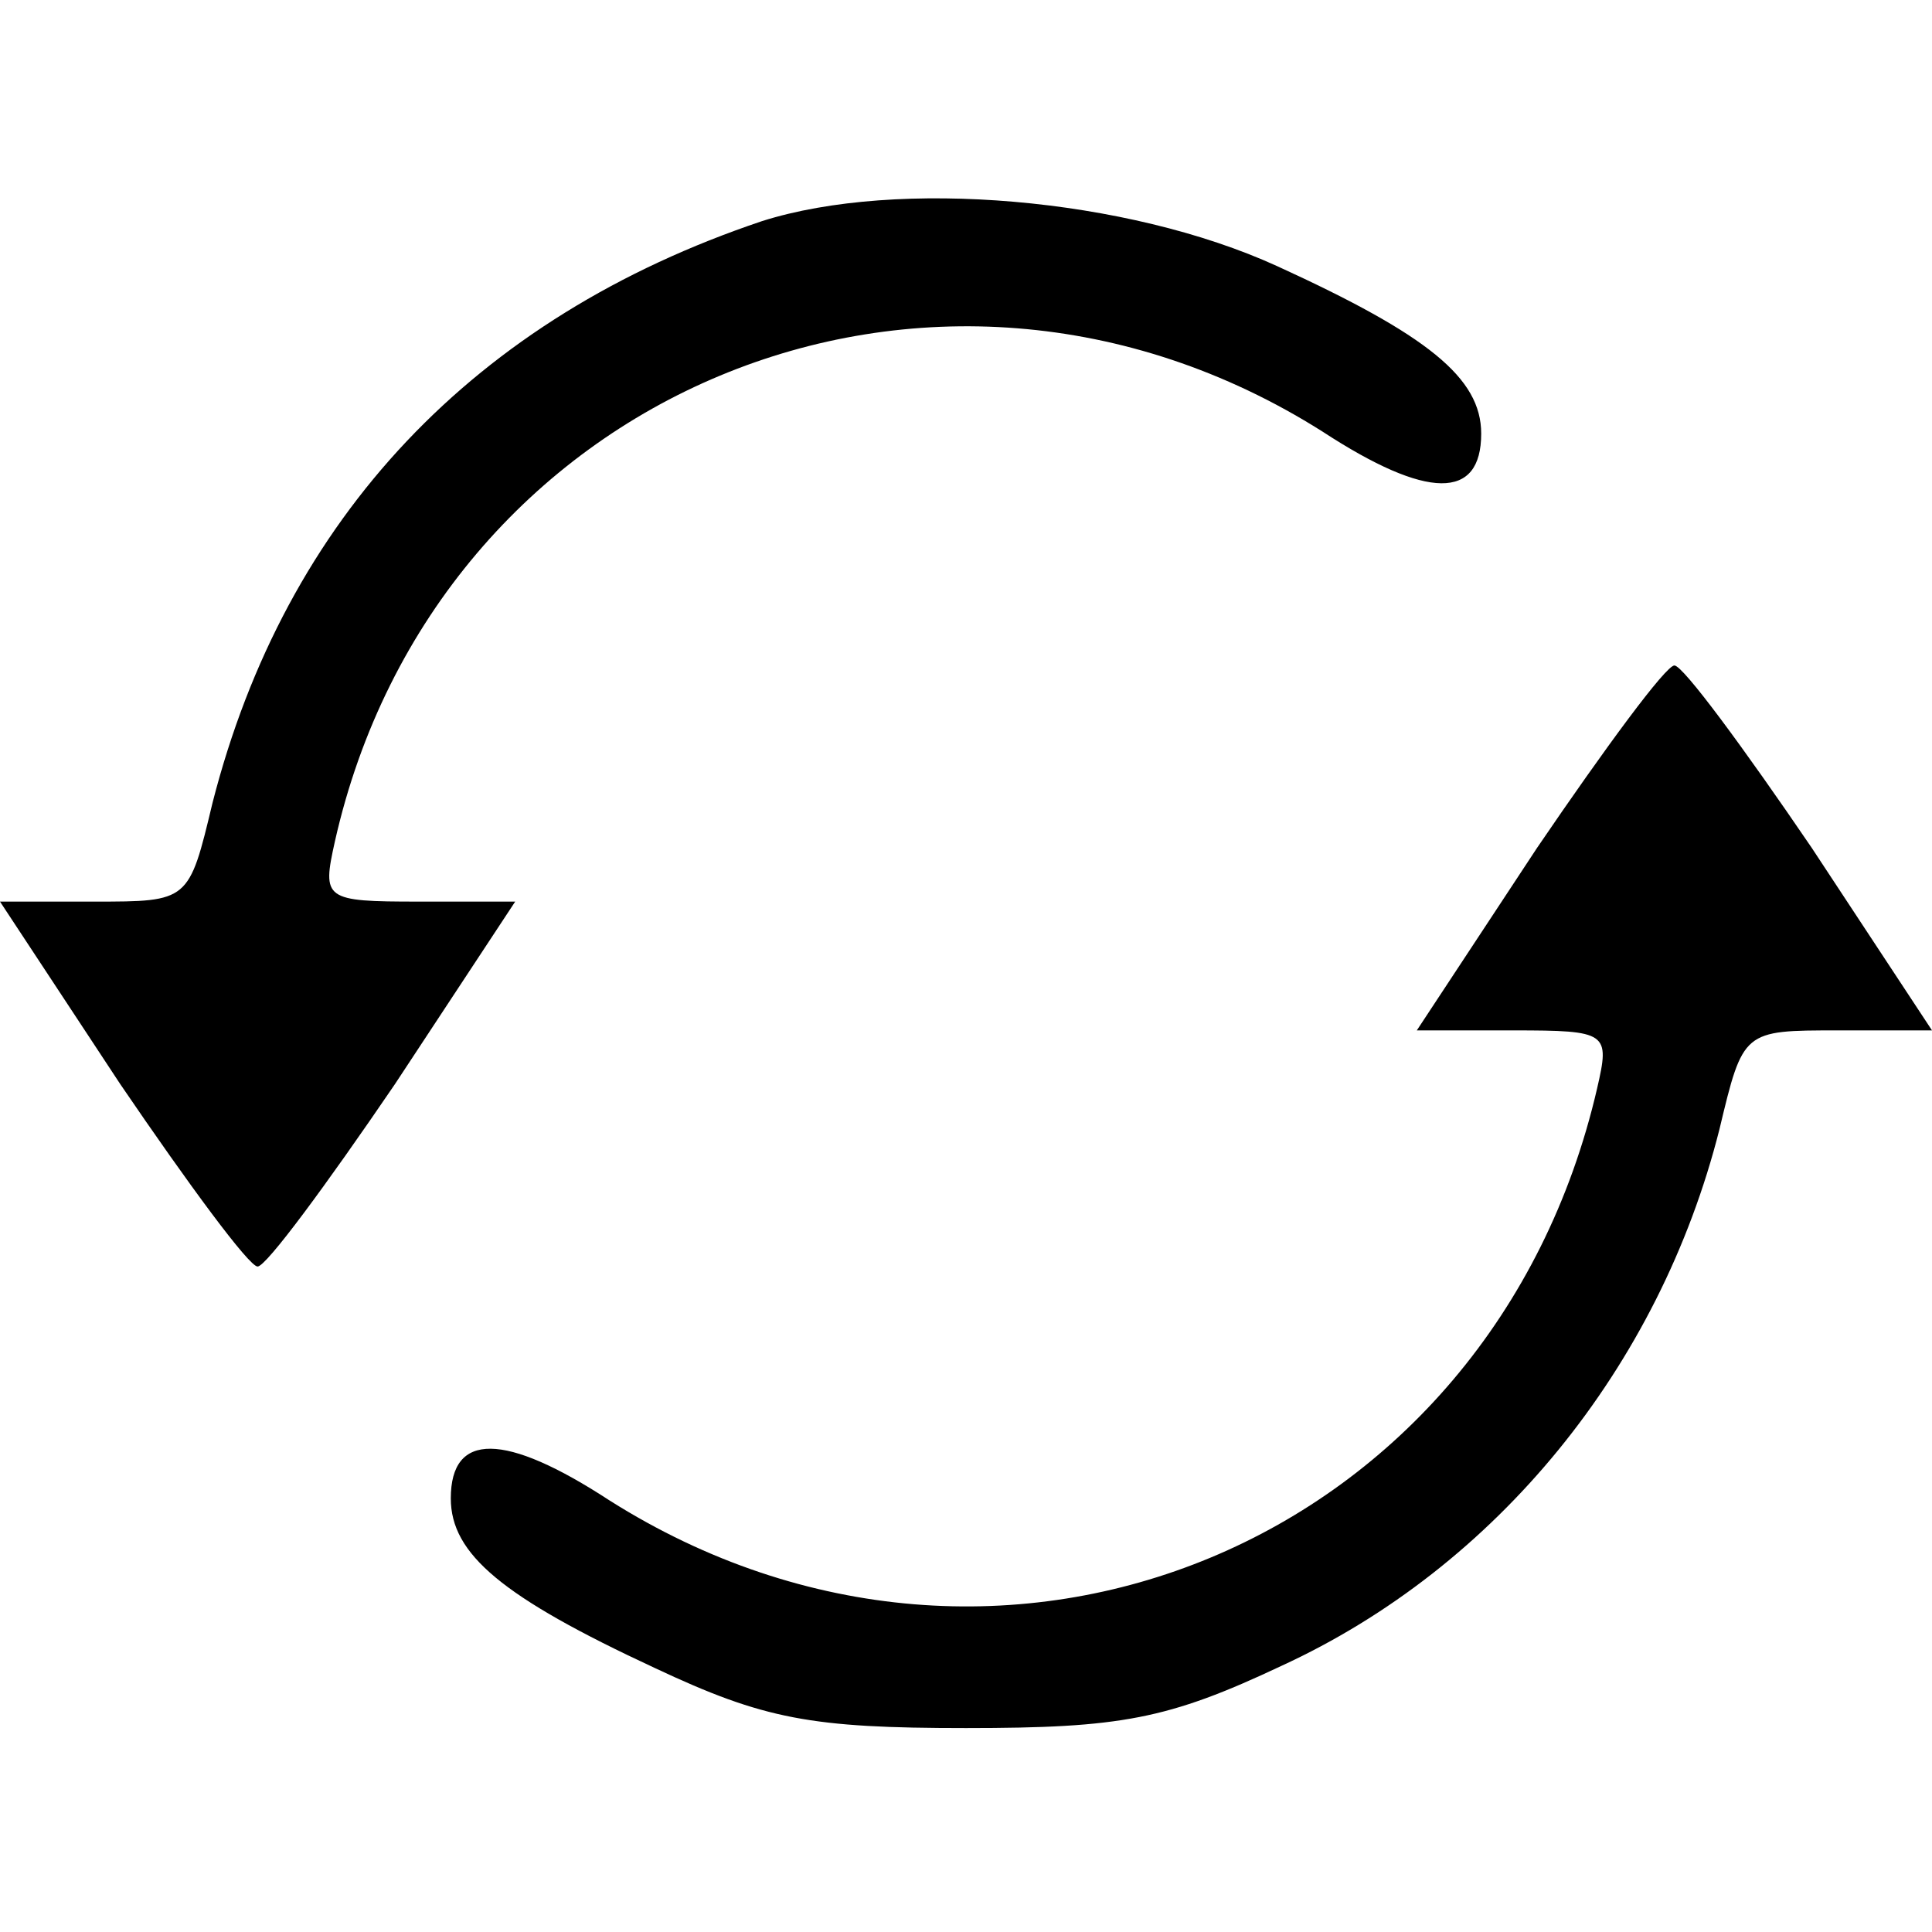 <?xml version="1.0" standalone="no"?>
<!DOCTYPE svg PUBLIC "-//W3C//DTD SVG 20010904//EN"
 "http://www.w3.org/TR/2001/REC-SVG-20010904/DTD/svg10.dtd">
<svg version="1.0" xmlns="http://www.w3.org/2000/svg"
 width="90pt" height="90pt" viewBox="0 0 90 90"
 preserveAspectRatio="xMidYMid meet">

<g transform="translate(0,90) scale(0.1,-0.1)"
fill="#000000" stroke="none">
<path d="M355 797 c-134 -45 -222 -138 -256 -271 -11 -46 -11 -46 -55 -46
l-44 0 56 -85 c32 -47 60 -85 64 -85 4 0 32 38 64 85 l56 85 -45 0 c-44 0 -45
1 -39 28 47 209 278 306 460 191 49 -32 74 -32 74 -1 0 26 -25 46 -95 78 -70
32 -177 41 -240 21z"/>
<path d="M716 505 l-56 -85 45 0 c44 0 45 -1 39 -27 -49 -212 -278 -307 -460
-192 -49 32 -74 32 -74 1 0 -26 24 -46 95 -79 51 -24 73 -28 145 -28 72 0 94
4 147 29 100 46 176 139 204 250 11 46 11 46 55 46 l44 0 -56 85 c-32 47 -60
85 -64 85 -4 0 -32 -38 -64 -85z"/>
</g>
</svg>

